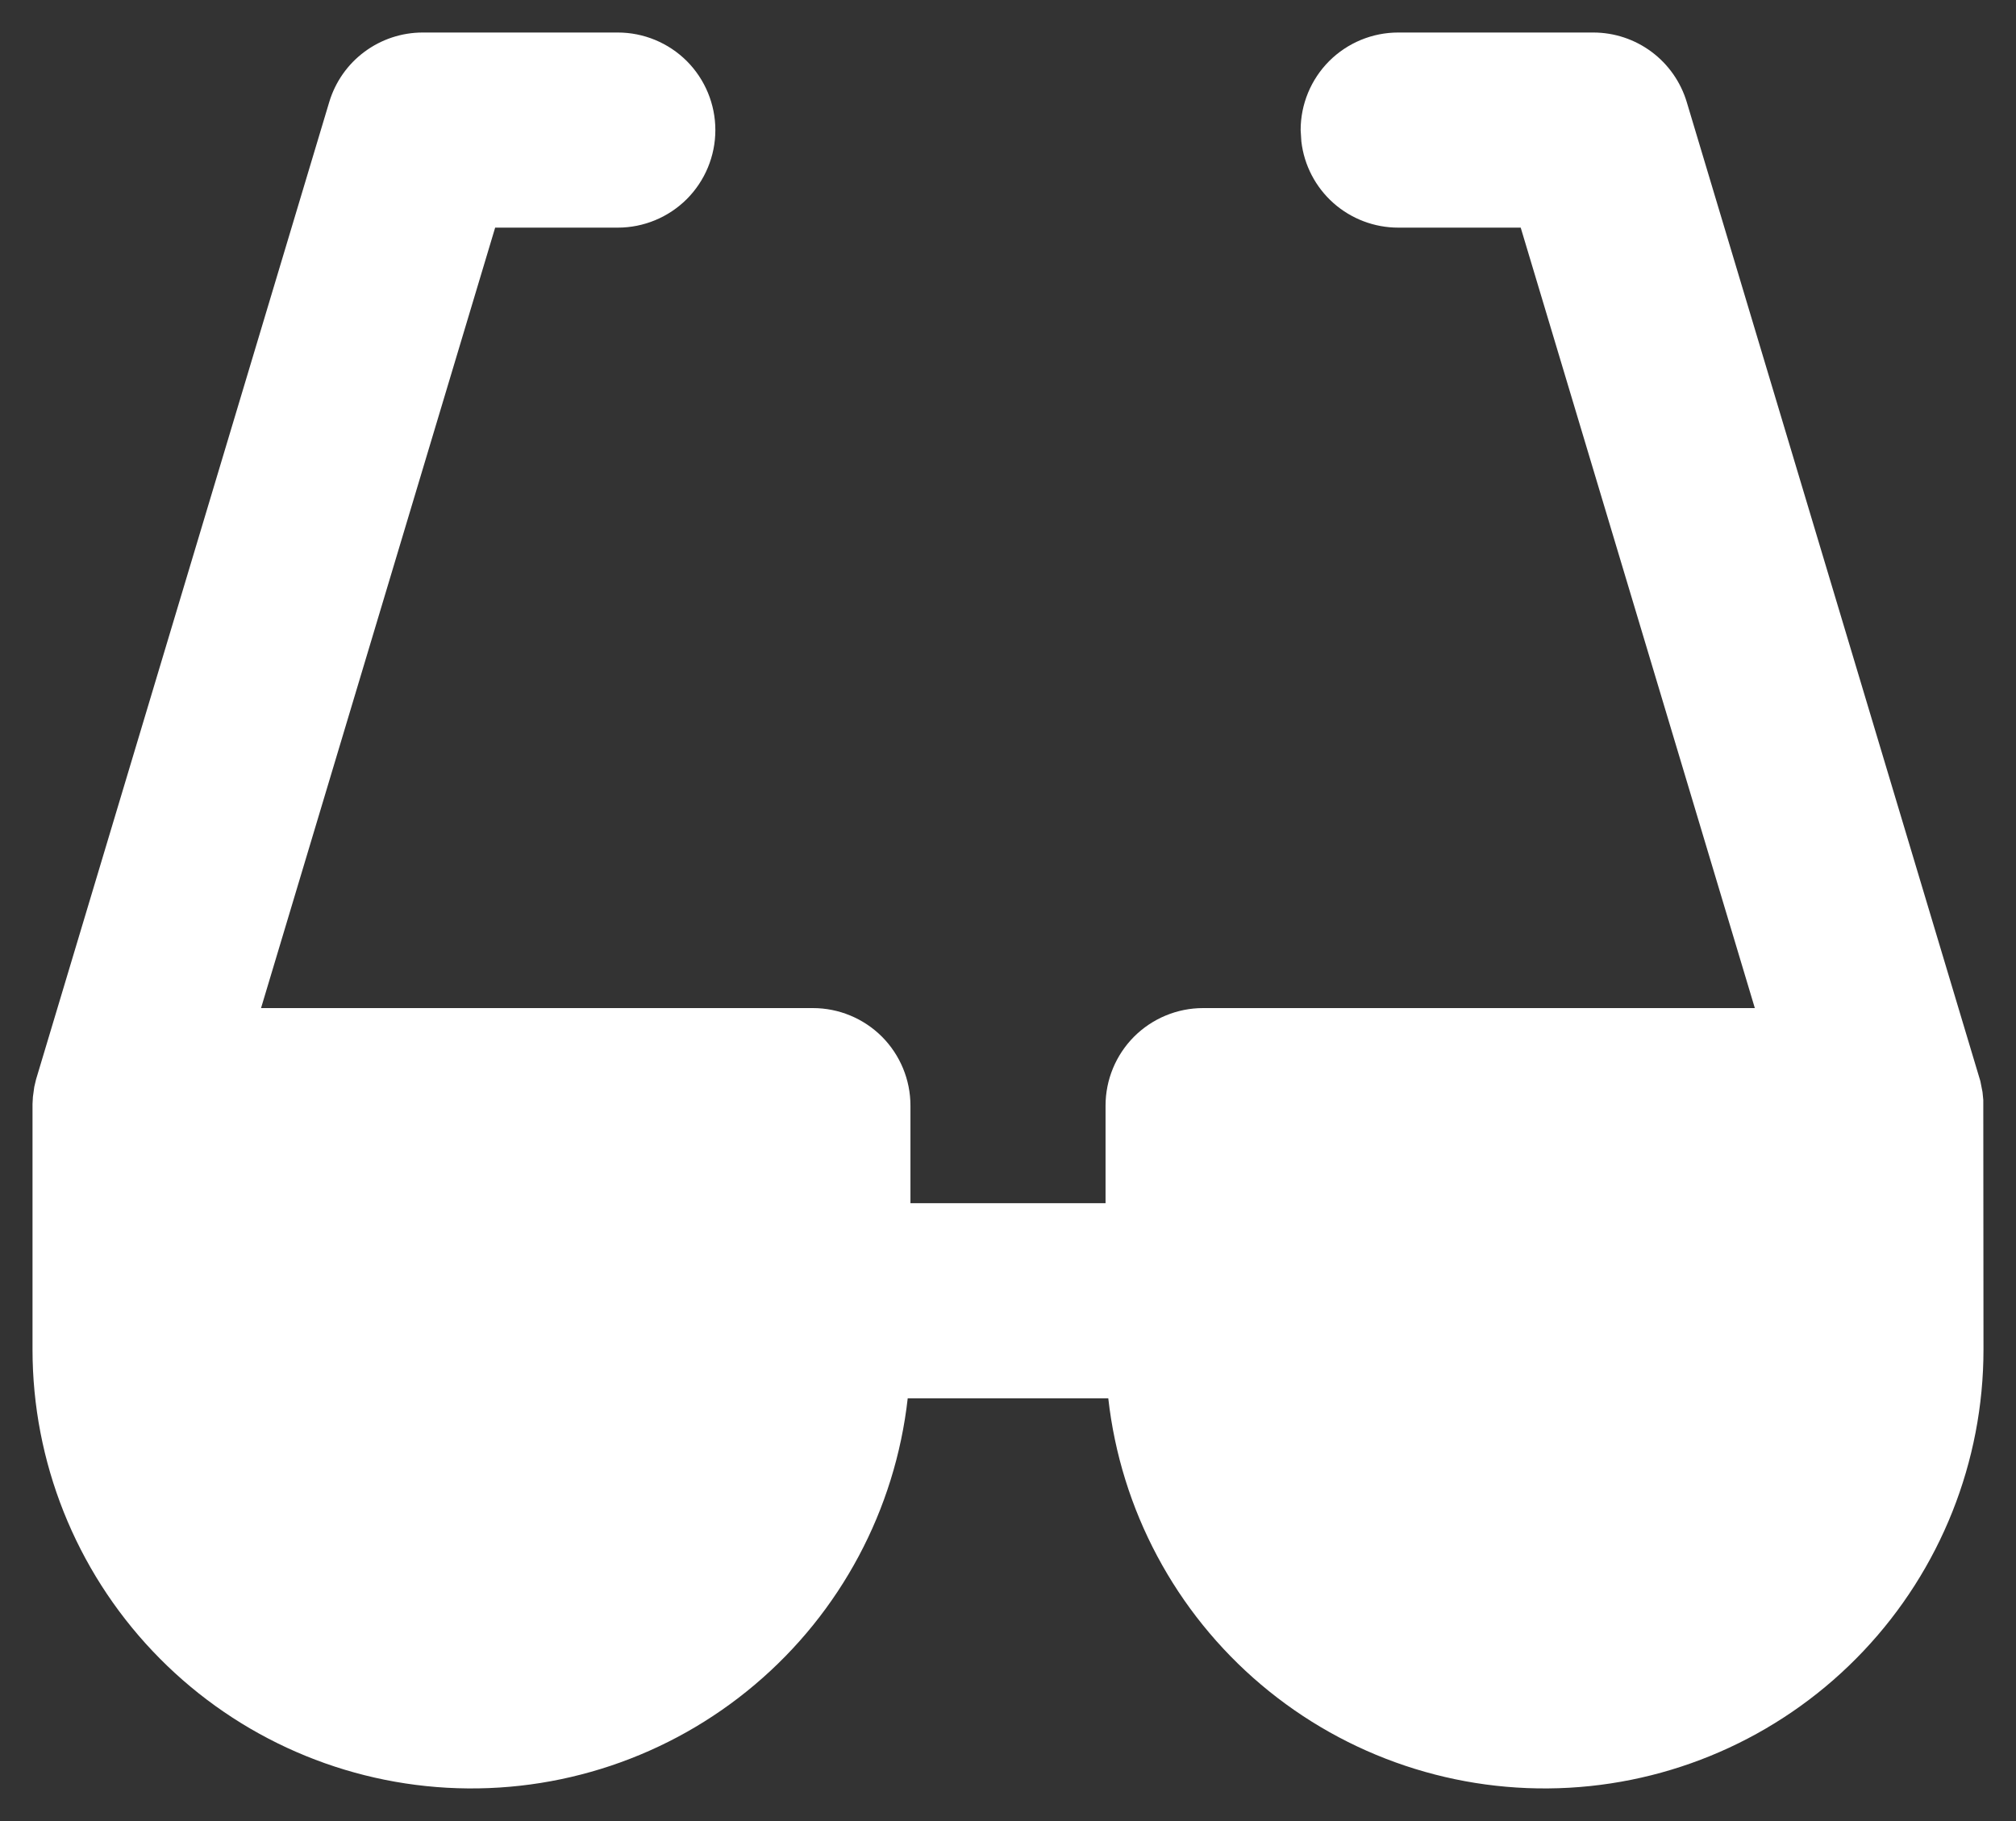 <svg width="31" height="28" viewBox="0 0 31 28" fill="none" xmlns="http://www.w3.org/2000/svg">
<rect x="0" y="0" width="31" height="28" fill="#333333" stroke="none"/>
<path d="M9.5 0.5C9.898 0.5 10.279 0.658 10.561 0.939C10.842 1.221 11 1.602 11 2C11 2.398 10.842 2.779 10.561 3.061C10.279 3.342 9.898 3.5 9.5 3.5H7.614L4.014 15.5H12.5C12.898 15.5 13.279 15.658 13.561 15.939C13.842 16.221 14 16.602 14 17V18.5H17V17C17 16.602 17.158 16.221 17.439 15.939C17.721 15.658 18.102 15.5 18.5 15.5H26.984L23.384 3.5H21.5C21.133 3.5 20.778 3.365 20.503 3.121C20.229 2.877 20.053 2.54 20.011 2.175L20 2C20 1.602 20.158 1.221 20.439 0.939C20.721 0.658 21.102 0.5 21.5 0.5H24.5C24.823 0.5 25.137 0.604 25.396 0.797C25.654 0.989 25.844 1.26 25.937 1.569L30.452 16.623L30.485 16.791L30.497 16.912L30.5 20.75C30.5 22.475 29.839 24.134 28.653 25.387C27.468 26.64 25.848 27.392 24.126 27.488C22.403 27.584 20.71 27.017 19.392 25.903C18.075 24.79 17.234 23.214 17.042 21.5H13.958C13.766 23.214 12.925 24.79 11.607 25.903C10.29 27.017 8.597 27.584 6.874 27.488C5.152 27.392 3.532 26.64 2.347 25.387C1.161 24.134 0.5 22.475 0.5 20.75V16.973L0.506 16.866L0.527 16.712L0.554 16.598L5.063 1.568C5.156 1.259 5.346 0.988 5.605 0.796C5.864 0.604 6.177 0.5 6.5 0.5H9.5Z" fill="white"/>
</svg>
